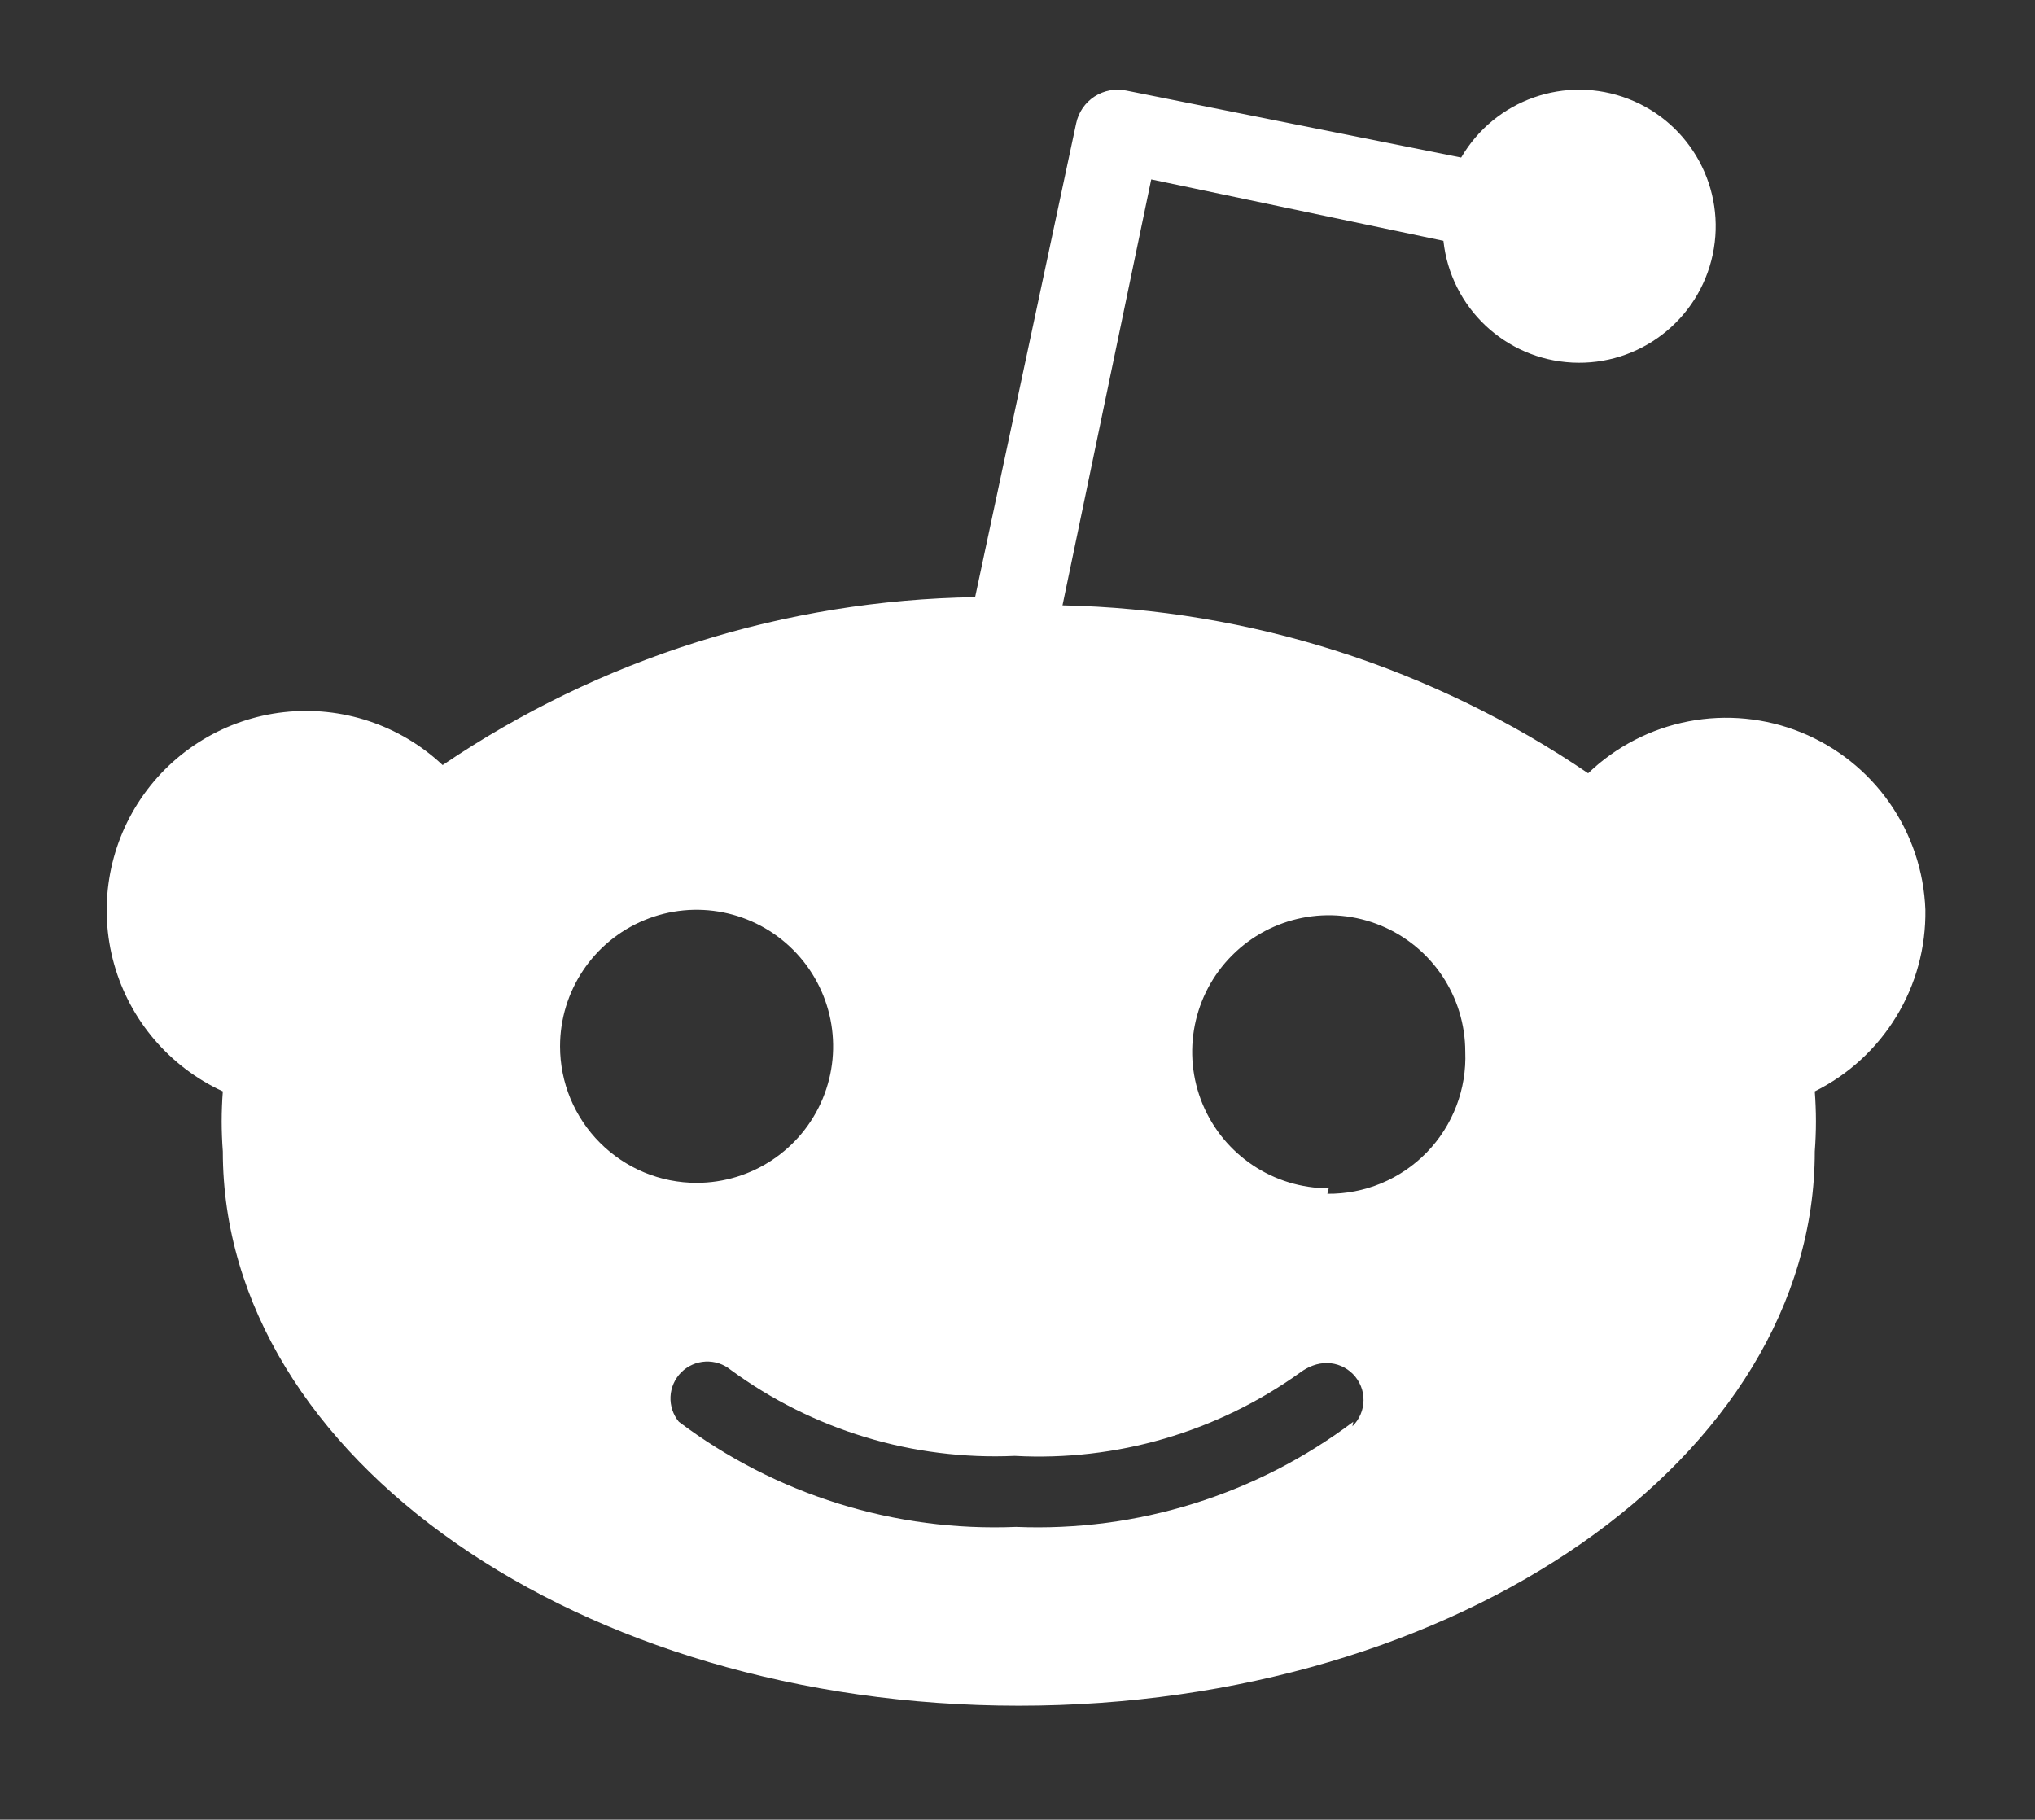 <?xml version="1.0" encoding="UTF-8" standalone="no"?><!DOCTYPE svg PUBLIC "-//W3C//DTD SVG 1.1//EN" "http://www.w3.org/Graphics/SVG/1.1/DTD/svg11.dtd"><svg width="100%" height="100%" viewBox="0 0 7763 6942" version="1.1" xmlns="http://www.w3.org/2000/svg" xmlns:xlink="http://www.w3.org/1999/xlink" xml:space="preserve" xmlns:serif="http://www.serif.com/" style="fill-rule:evenodd;clip-rule:evenodd;stroke-linejoin:round;stroke-miterlimit:2;"><rect x="0" y="0" width="7763" height="6942" fill="#333333" stroke="none"/><rect id="Artboard1" x="0" y="0" width="7762.5" height="6941.67" style="fill:none;"/><path d="M7344.79,3470.83c1.041,71.354 -7.813,142.578 -26.563,211.459c-18.75,68.88 -47.135,134.896 -84.375,195.833c-37.109,60.938 -82.682,116.406 -135.286,164.714c-52.604,48.307 -111.719,88.932 -175.651,120.703c1.432,19.01 2.604,38.151 3.255,57.291c1.567,38.179 1.567,76.405 -0,114.584c-0.651,19.14 -1.823,38.281 -3.255,57.291c-0,1166.67 -1359.38,2114.58 -3036.46,2114.58c-1677.08,-0 -3036.46,-947.917 -3036.46,-2114.58c-1.432,-19.01 -2.604,-38.151 -3.255,-57.291c-1.568,-38.179 -1.568,-76.405 -0,-114.584c0.651,-19.14 1.823,-38.281 3.255,-57.291c-202.602,-93.128 -354.36,-270.759 -414.714,-485.417c-60.253,-214.756 -23.083,-445.499 101.563,-630.469c124.538,-184.942 324.375,-305.997 545.964,-330.729c221.614,-24.84 443.301,49.025 605.729,201.823c149.066,-101.037 305.247,-191.16 467.317,-269.661c162.11,-78.386 329.688,-145.053 501.433,-199.219c171.744,-54.167 347.265,-95.703 525,-124.479c177.734,-28.776 357.422,-44.532 537.5,-47.266l385.416,-1807.29c4.297,-20.963 12.761,-40.755 24.87,-58.463c11.979,-17.578 27.474,-32.683 45.313,-44.271c17.968,-11.589 38.02,-19.531 59.114,-23.438c20.964,-3.776 42.578,-3.385 63.412,1.172l1276.04,255.209c128.776,-221.224 399.089,-316.016 637.761,-223.828c238.672,92.187 375.13,344.14 321.745,594.401c-53.256,250.26 -280.599,424.739 -536.068,411.588c-255.599,-13.151 -463.802,-210.026 -491.146,-464.453l-1114.58,-234.375l-338.542,1625c177.865,3.776 355.339,20.443 530.859,49.74c351.489,58.589 692.686,167.614 1013.02,323.697c159.995,77.864 314.171,167.158 461.328,267.188c105.798,-101.577 238.781,-170.375 382.813,-198.047c144.033,-27.77 293.071,-13.25 429.036,41.797c135.98,55.02 253.172,148.24 337.37,268.359c84.223,120.129 131.896,262.11 137.24,408.724Zm-5168.75,720.183c26.302,63.151 64.583,120.573 113.02,168.88c48.308,48.437 105.73,86.719 168.881,113.021c63.209,26.14 130.948,39.591 199.349,39.583c210.677,0 400.52,-126.953 481.25,-321.484c80.599,-194.662 35.937,-418.62 -113.021,-567.578c-148.959,-148.959 -372.917,-193.62 -567.578,-113.021c-194.532,80.729 -321.485,270.573 -321.485,481.25c0,68.359 13.412,136.067 39.584,199.349Zm2983.07,1250.26c26.692,-26.042 41.927,-61.588 42.447,-98.828c0.521,-37.37 -13.932,-73.307 -39.973,-100c-26.042,-26.693 -61.589,-41.927 -98.829,-42.448c-37.369,-0.521 -73.307,13.932 -103.385,36.458c-78.317,56.175 -161.253,105.614 -247.917,147.787c-86.669,42.195 -176.746,76.997 -269.271,104.036c-92.447,26.953 -187.109,46.094 -282.812,57.162c-95.833,11.067 -192.318,13.932 -288.542,8.724c-96.093,4.297 -192.448,0.39 -287.89,-11.589c-95.466,-11.86 -189.736,-31.899 -281.771,-59.896c-92.188,-27.864 -181.641,-63.541 -267.708,-106.51c-86.068,-42.969 -168.36,-93.229 -245.964,-150.13c-26.953,-22.136 -61.198,-33.464 -96.094,-31.771c-34.896,1.693 -67.838,16.406 -92.578,41.015c-24.609,24.74 -39.323,57.683 -41.016,92.579c-1.692,34.895 9.636,69.14 31.771,96.093c91.537,69.011 188.802,129.948 290.756,182.292c101.953,52.344 208.333,95.703 317.708,129.818c109.375,34.114 221.484,58.724 335.156,73.698c113.672,14.843 228.386,19.922 342.839,15.234c114.453,4.688 229.166,-0.391 342.838,-15.234c227.669,-29.946 448.508,-98.788 652.865,-203.516c101.953,-52.344 199.219,-113.281 290.755,-182.292l-3.385,17.318Zm-95.573,-887.109c70.573,0.781 140.625,-12.891 205.859,-39.974c65.234,-27.214 124.219,-67.318 173.438,-117.969c49.218,-50.651 87.5,-110.807 112.76,-176.823c25.278,-65.937 36.842,-136.343 33.984,-206.901c0,-210.677 -126.953,-400.521 -321.484,-481.25c-194.662,-80.599 -418.62,-35.937 -567.578,113.021c-148.959,148.958 -193.62,372.916 -113.021,567.578c80.729,194.531 270.573,321.484 481.25,321.484l-5.208,20.834Z" style="fill:#fff;fill-rule:nonzero;"/></svg>